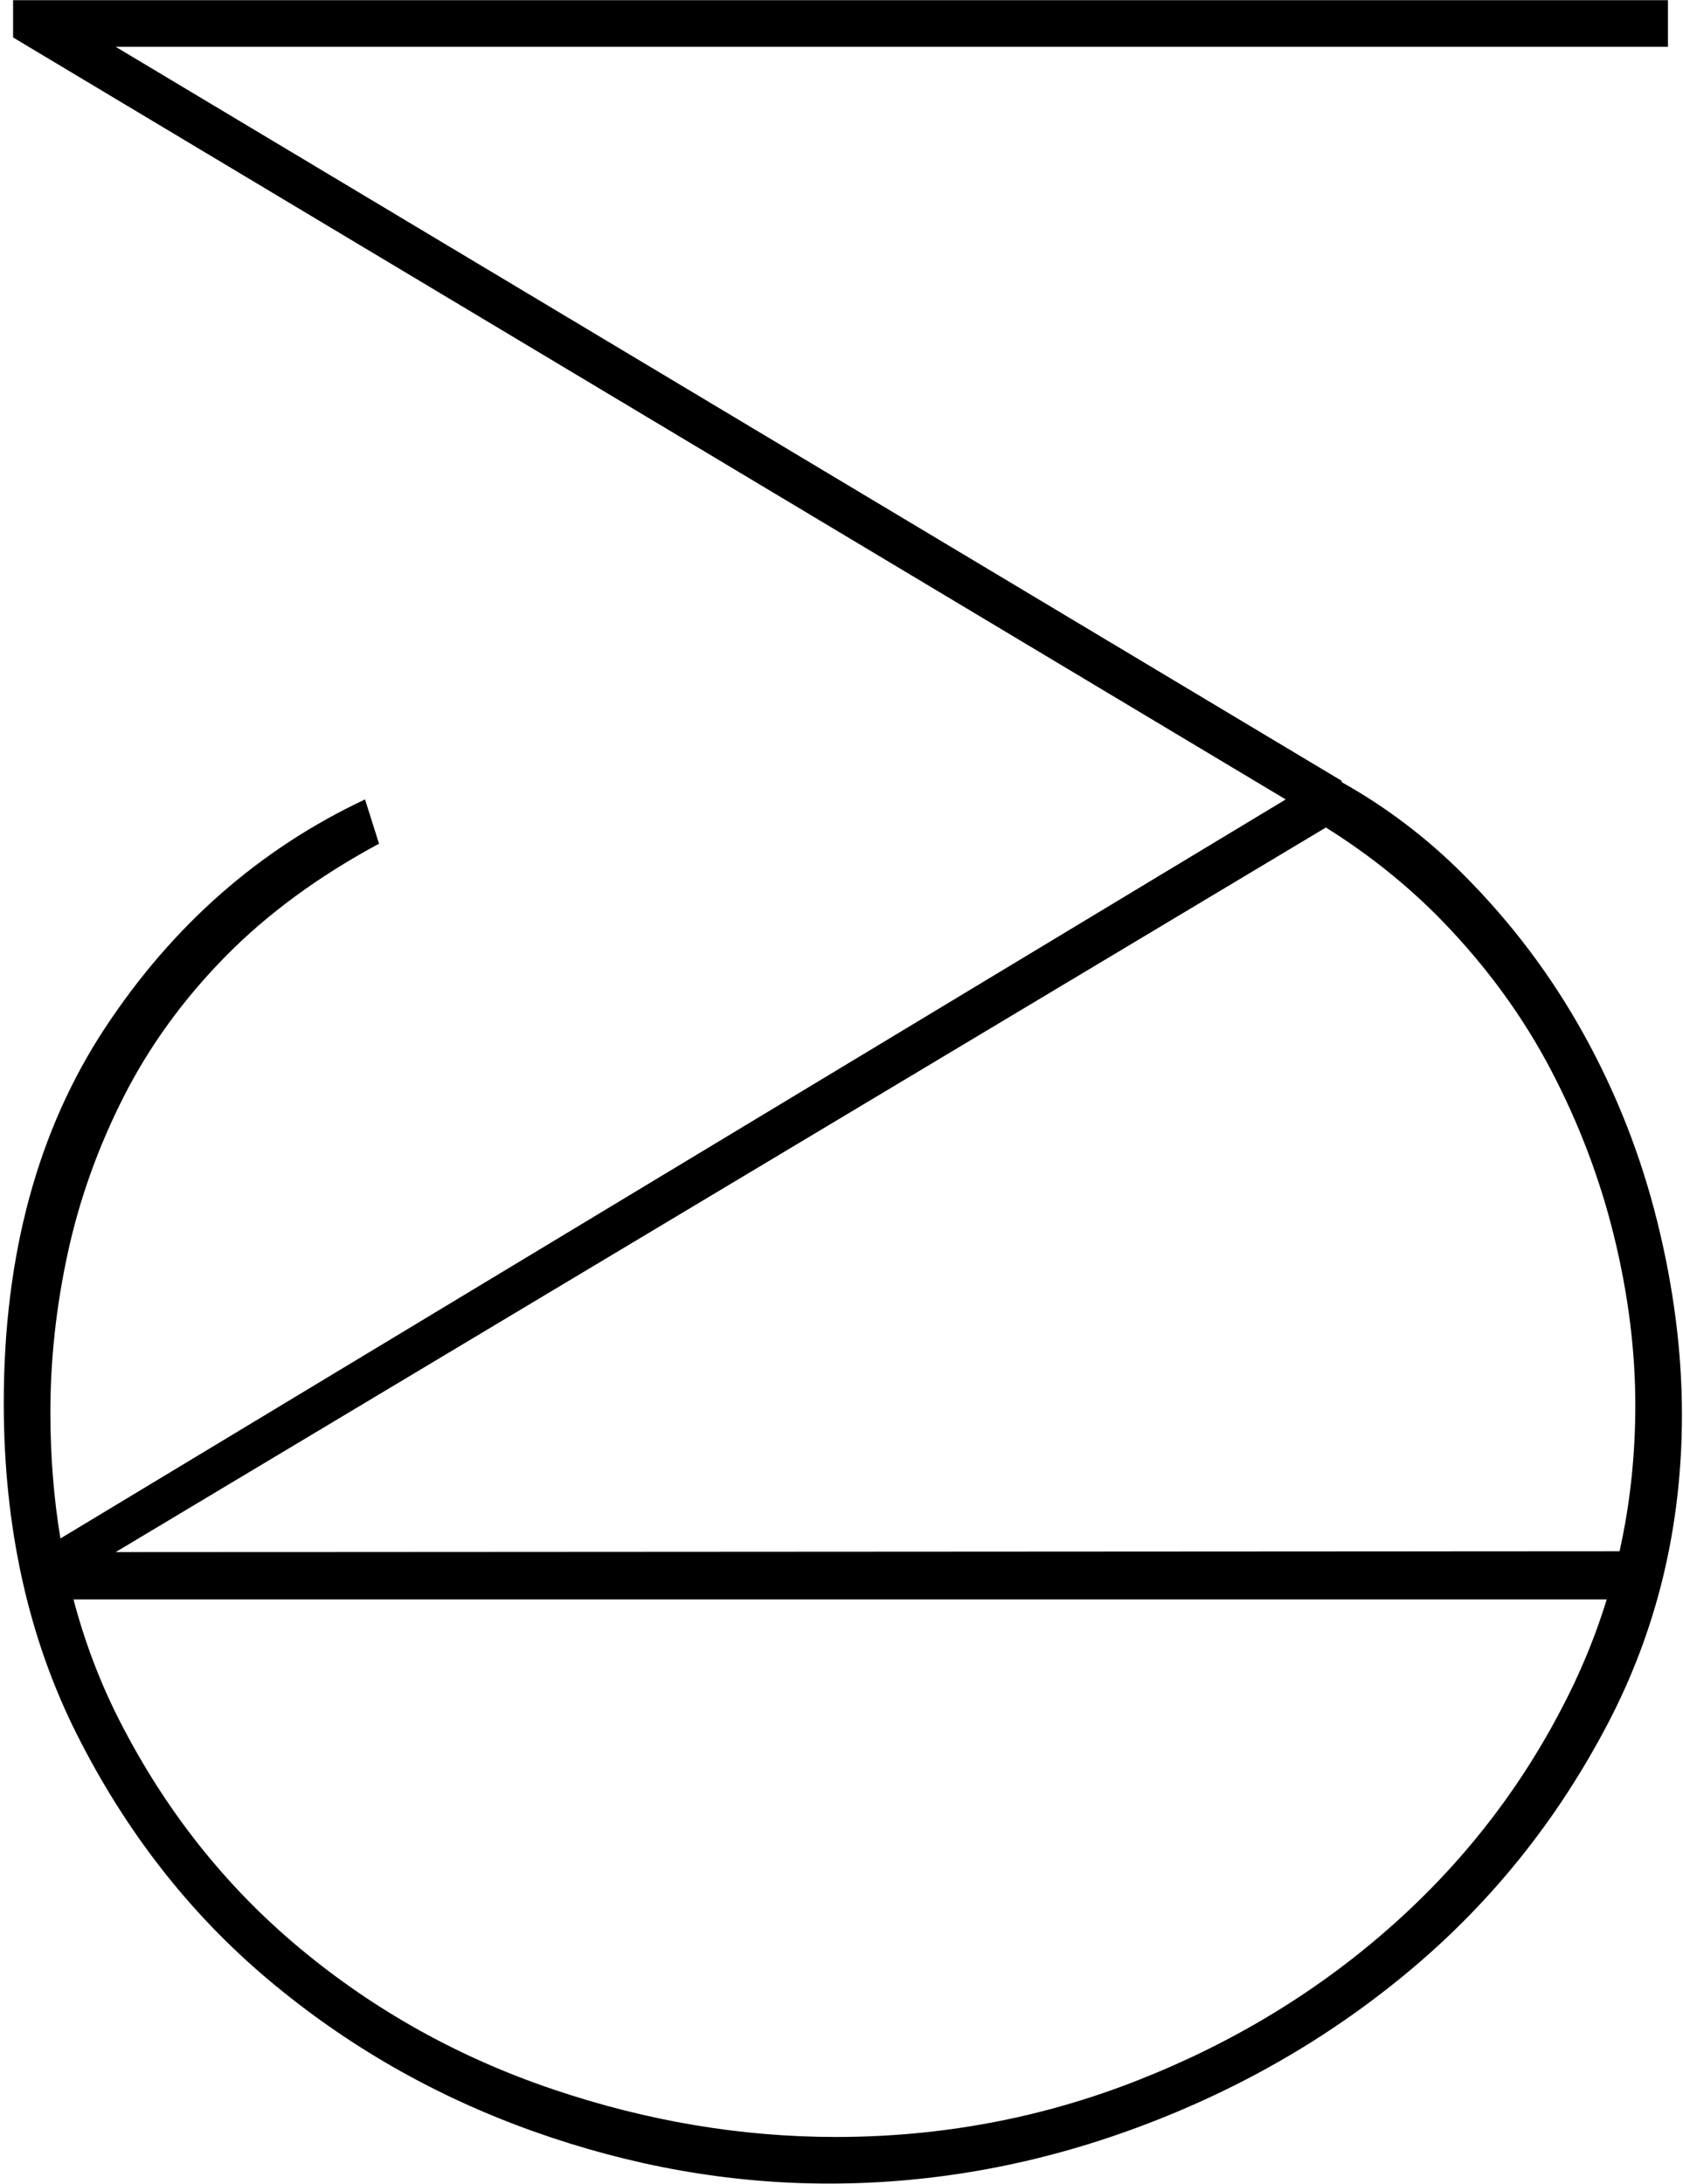 <svg 
 xmlns="http://www.w3.org/2000/svg"
 xmlns:xlink="http://www.w3.org/1999/xlink"
 width="349px" height="453px">
<path fill-rule="evenodd"  fill="rgb(0, 0, 0)"
 d="M278.213,161.952 L278.213,162.227 C287.420,167.385 295.801,173.736 303.346,181.281 C313.337,191.272 321.713,202.389 328.479,214.631 C335.246,226.880 340.321,239.847 343.704,253.539 C347.087,267.238 348.779,280.530 348.779,293.414 C348.779,316.614 343.629,338.047 333.313,357.697 C323.004,377.355 309.554,394.189 292.954,408.205 C276.362,422.222 257.513,433.180 236.405,441.072 C215.304,448.971 193.796,452.913 171.880,452.913 C151.263,452.913 130.797,449.288 110.497,442.038 C90.197,434.788 71.913,424.321 55.638,410.622 C39.371,396.930 26.155,380.013 16.005,359.872 C5.855,339.738 0.780,316.780 0.780,290.997 C0.780,260.389 7.789,234.447 21.805,213.181 C35.822,191.914 53.788,176.130 75.697,165.814 L78.597,174.998 C66.030,181.764 55.397,189.581 46.697,198.439 C37.997,207.305 30.989,216.972 25.672,227.439 C20.355,237.914 16.489,248.706 14.072,259.822 C11.655,270.939 10.447,281.980 10.447,292.931 C10.447,302.034 11.146,310.759 12.531,319.110 L266.613,165.819 L2.714,7.769 L2.714,0.036 L345.879,0.036 L345.879,9.703 L23.980,9.703 L278.213,161.952 ZM24.705,356.730 C34.213,375.422 46.697,391.213 62.163,404.097 C77.630,416.988 95.113,426.738 114.605,433.338 C134.104,439.946 153.679,443.247 173.330,443.247 C195.246,443.247 216.188,439.305 236.163,431.405 C256.146,423.513 273.787,412.721 289.088,399.022 C304.396,385.330 316.562,369.297 325.579,350.930 C328.638,344.705 331.165,338.309 333.187,331.750 L15.239,331.750 C17.556,340.533 20.705,348.863 24.705,356.730 ZM23.980,321.935 L335.845,321.753 C338.019,312.011 339.113,301.922 339.113,291.481 C339.113,280.205 337.662,268.605 334.763,256.681 C331.863,244.764 327.513,233.239 321.713,222.122 C315.913,211.006 308.421,200.697 299.238,191.189 C292.152,183.858 284.047,177.346 274.947,171.641 L23.980,321.935 Z"/>
</svg>
